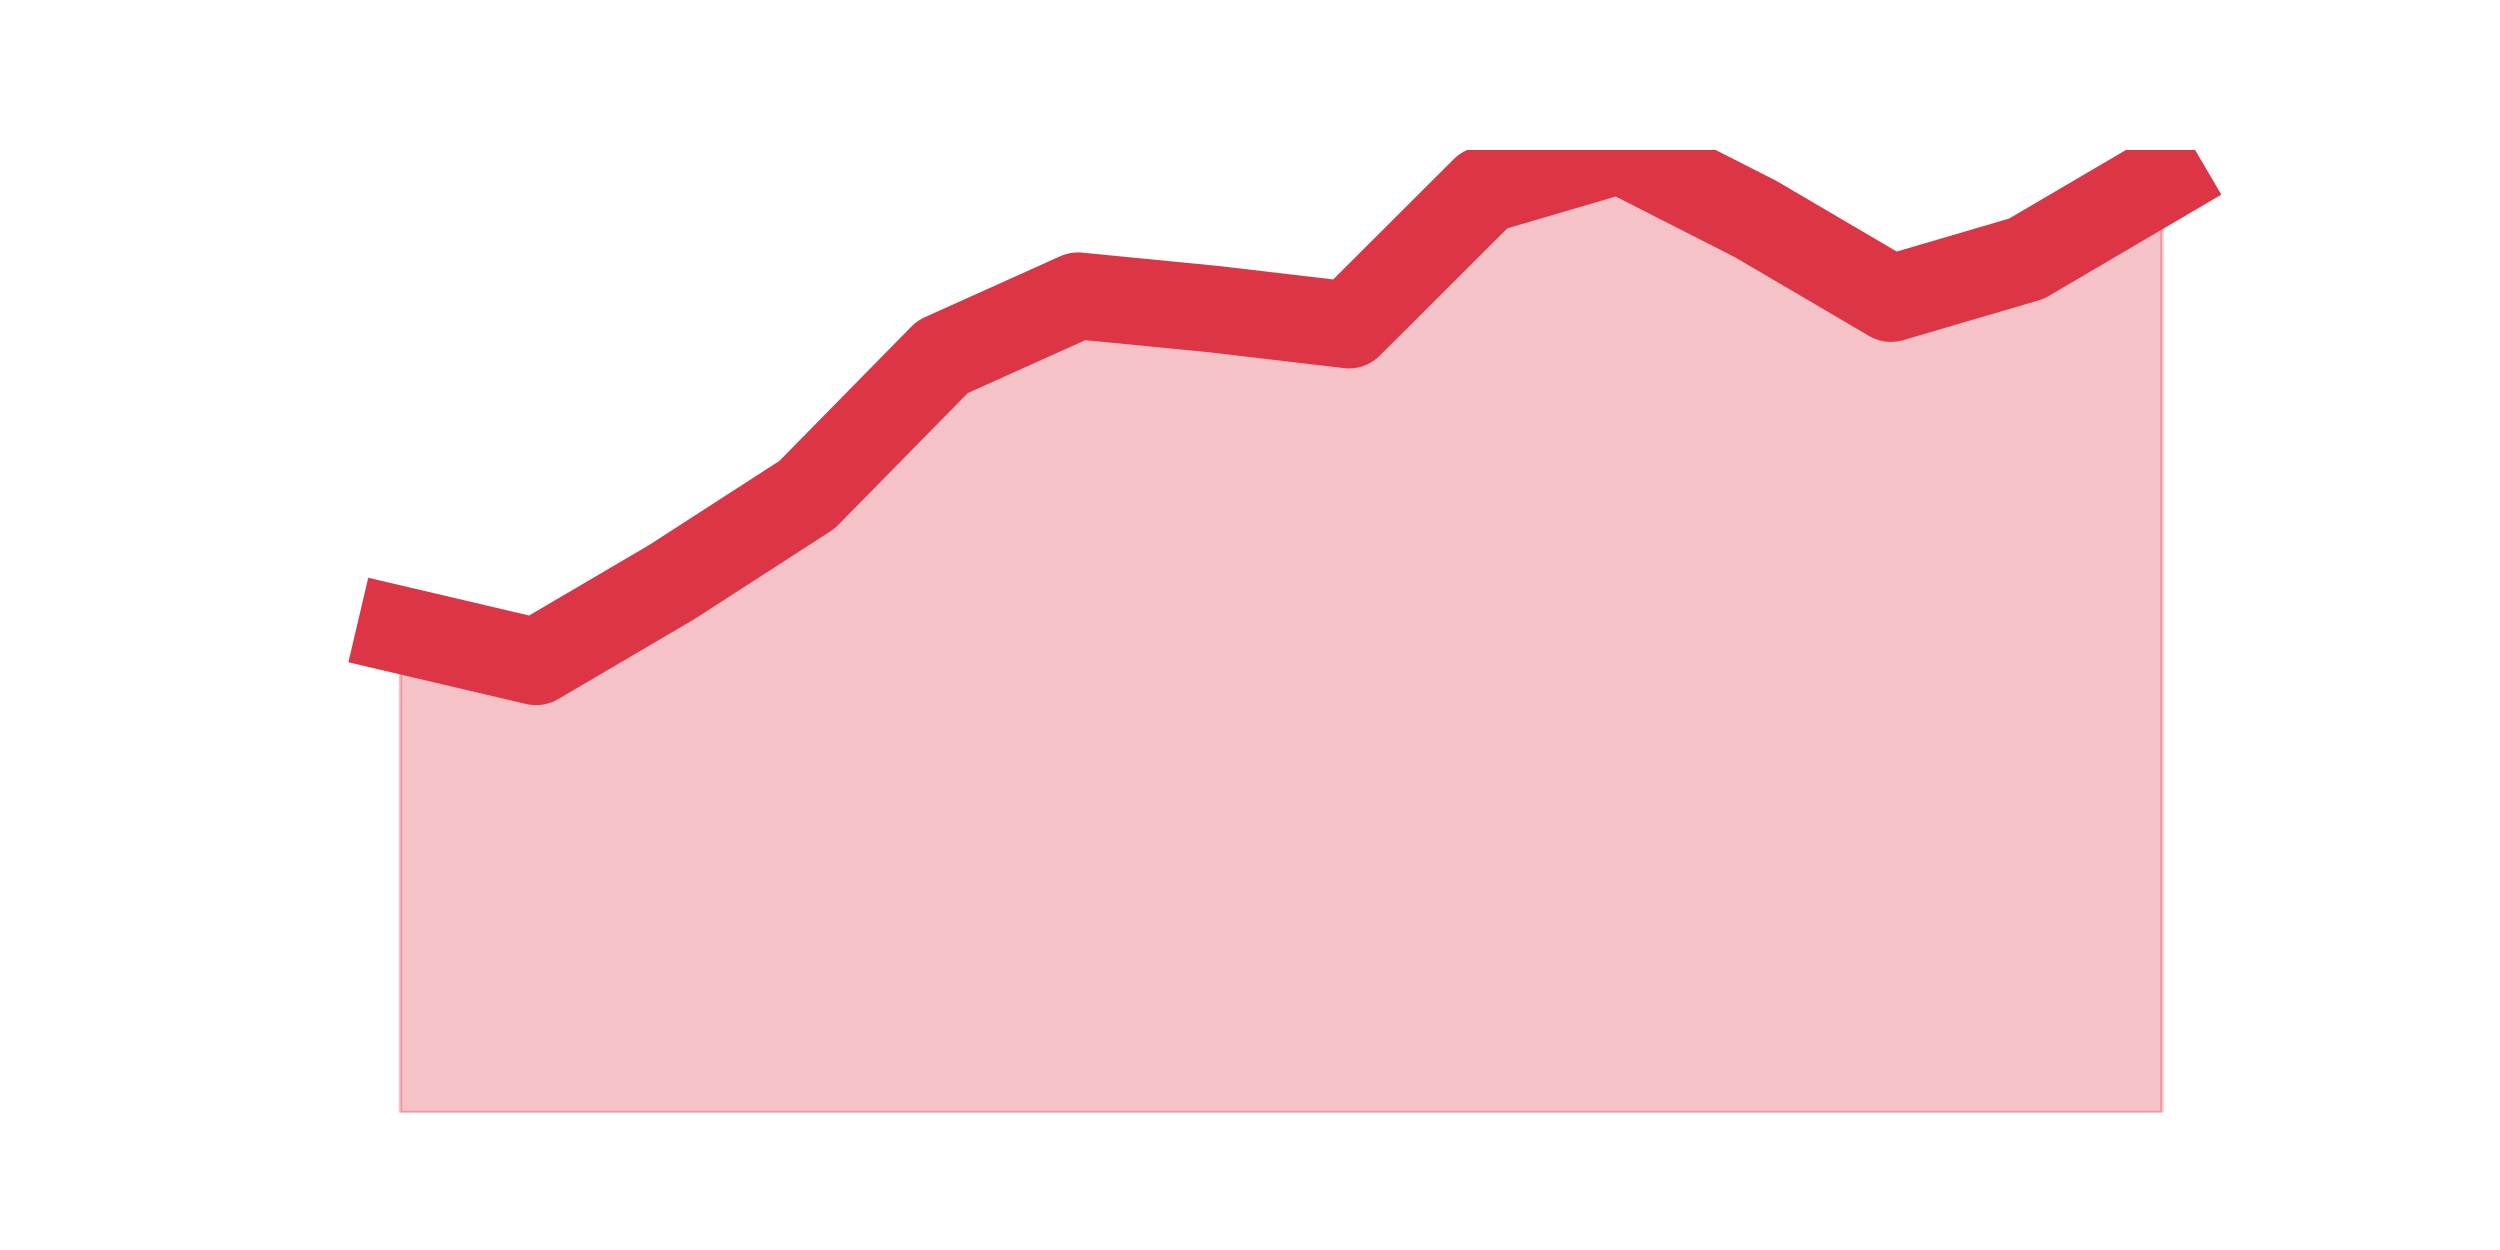<?xml version="1.0" encoding="utf-8" standalone="no"?>
<!DOCTYPE svg PUBLIC "-//W3C//DTD SVG 1.1//EN"
  "http://www.w3.org/Graphics/SVG/1.1/DTD/svg11.dtd">
<svg height="360pt" version="1.1" viewBox="0 0 720 360" width="720pt" xmlns="http://www.w3.org/2000/svg" xmlns:xlink="http://www.w3.org/1999/xlink">
 <defs>
  <style type="text/css">*{stroke-linecap:butt;stroke-linejoin:round;}</style>
 </defs>
 <g id="figure_1">
  <g id="patch_1">
   <path d="M 0 360 
L 720 360 
L 720 0 
L 0 0 
z
" style="fill:none;"/>
  </g>
  <g id="axes_1">
   <g id="matplotlib.axis_1"/>
   <g id="matplotlib.axis_2"/>
   <g id="PolyCollection_1">
    <defs>
     <path d="M 115.364 -178.582 
L 115.364 -39.6 
L 154.385 -39.6 
L 193.406 -39.6 
L 232.427 -39.6 
L 271.448 -39.6 
L 310.469 -39.6 
L 349.49 -39.6 
L 388.51 -39.6 
L 427.531 -39.6 
L 466.552 -39.6 
L 505.573 -39.6 
L 544.594 -39.6 
L 583.615 -39.6 
L 622.636 -39.6 
L 622.636 -308.4 
L 622.636 -308.4 
L 583.615 -285.491 
L 544.594 -274.036 
L 505.573 -296.945 
L 466.552 -316.8 
L 427.531 -305.345 
L 388.51 -266.4 
L 349.49 -270.982 
L 310.469 -274.8 
L 271.448 -257.236 
L 232.427 -217.527 
L 193.406 -192.327 
L 154.385 -169.418 
L 115.364 -178.582 
z
" id="m6a6116c227" style="stroke:#dc3545;stroke-opacity:0.3;"/>
    </defs>
    <g clip-path="url(#p813dbf9144)">
     <use style="fill:#dc3545;fill-opacity:0.3;stroke:#dc3545;stroke-opacity:0.3;" x="0" xlink:href="#m6a6116c227" y="360"/>
    </g>
   </g>
   <g id="line2d_1">
    <path clip-path="url(#p813dbf9144)" d="M 115.364 181.418 
L 154.385 190.582 
L 193.406 167.673 
L 232.427 142.473 
L 271.448 102.764 
L 310.469 85.2 
L 349.49 89.018 
L 388.51 93.6 
L 427.531 54.655 
L 466.552 43.2 
L 505.573 63.055 
L 544.594 85.964 
L 583.615 74.509 
L 622.636 51.6 
" style="fill:none;stroke:#dc3545;stroke-linecap:square;stroke-width:25;"/>
   </g>
  </g>
 </g>
 <defs>
  <clipPath id="p813dbf9144">
   <rect height="277.2" width="558" x="90" y="43.2"/>
  </clipPath>
 </defs>
</svg>
